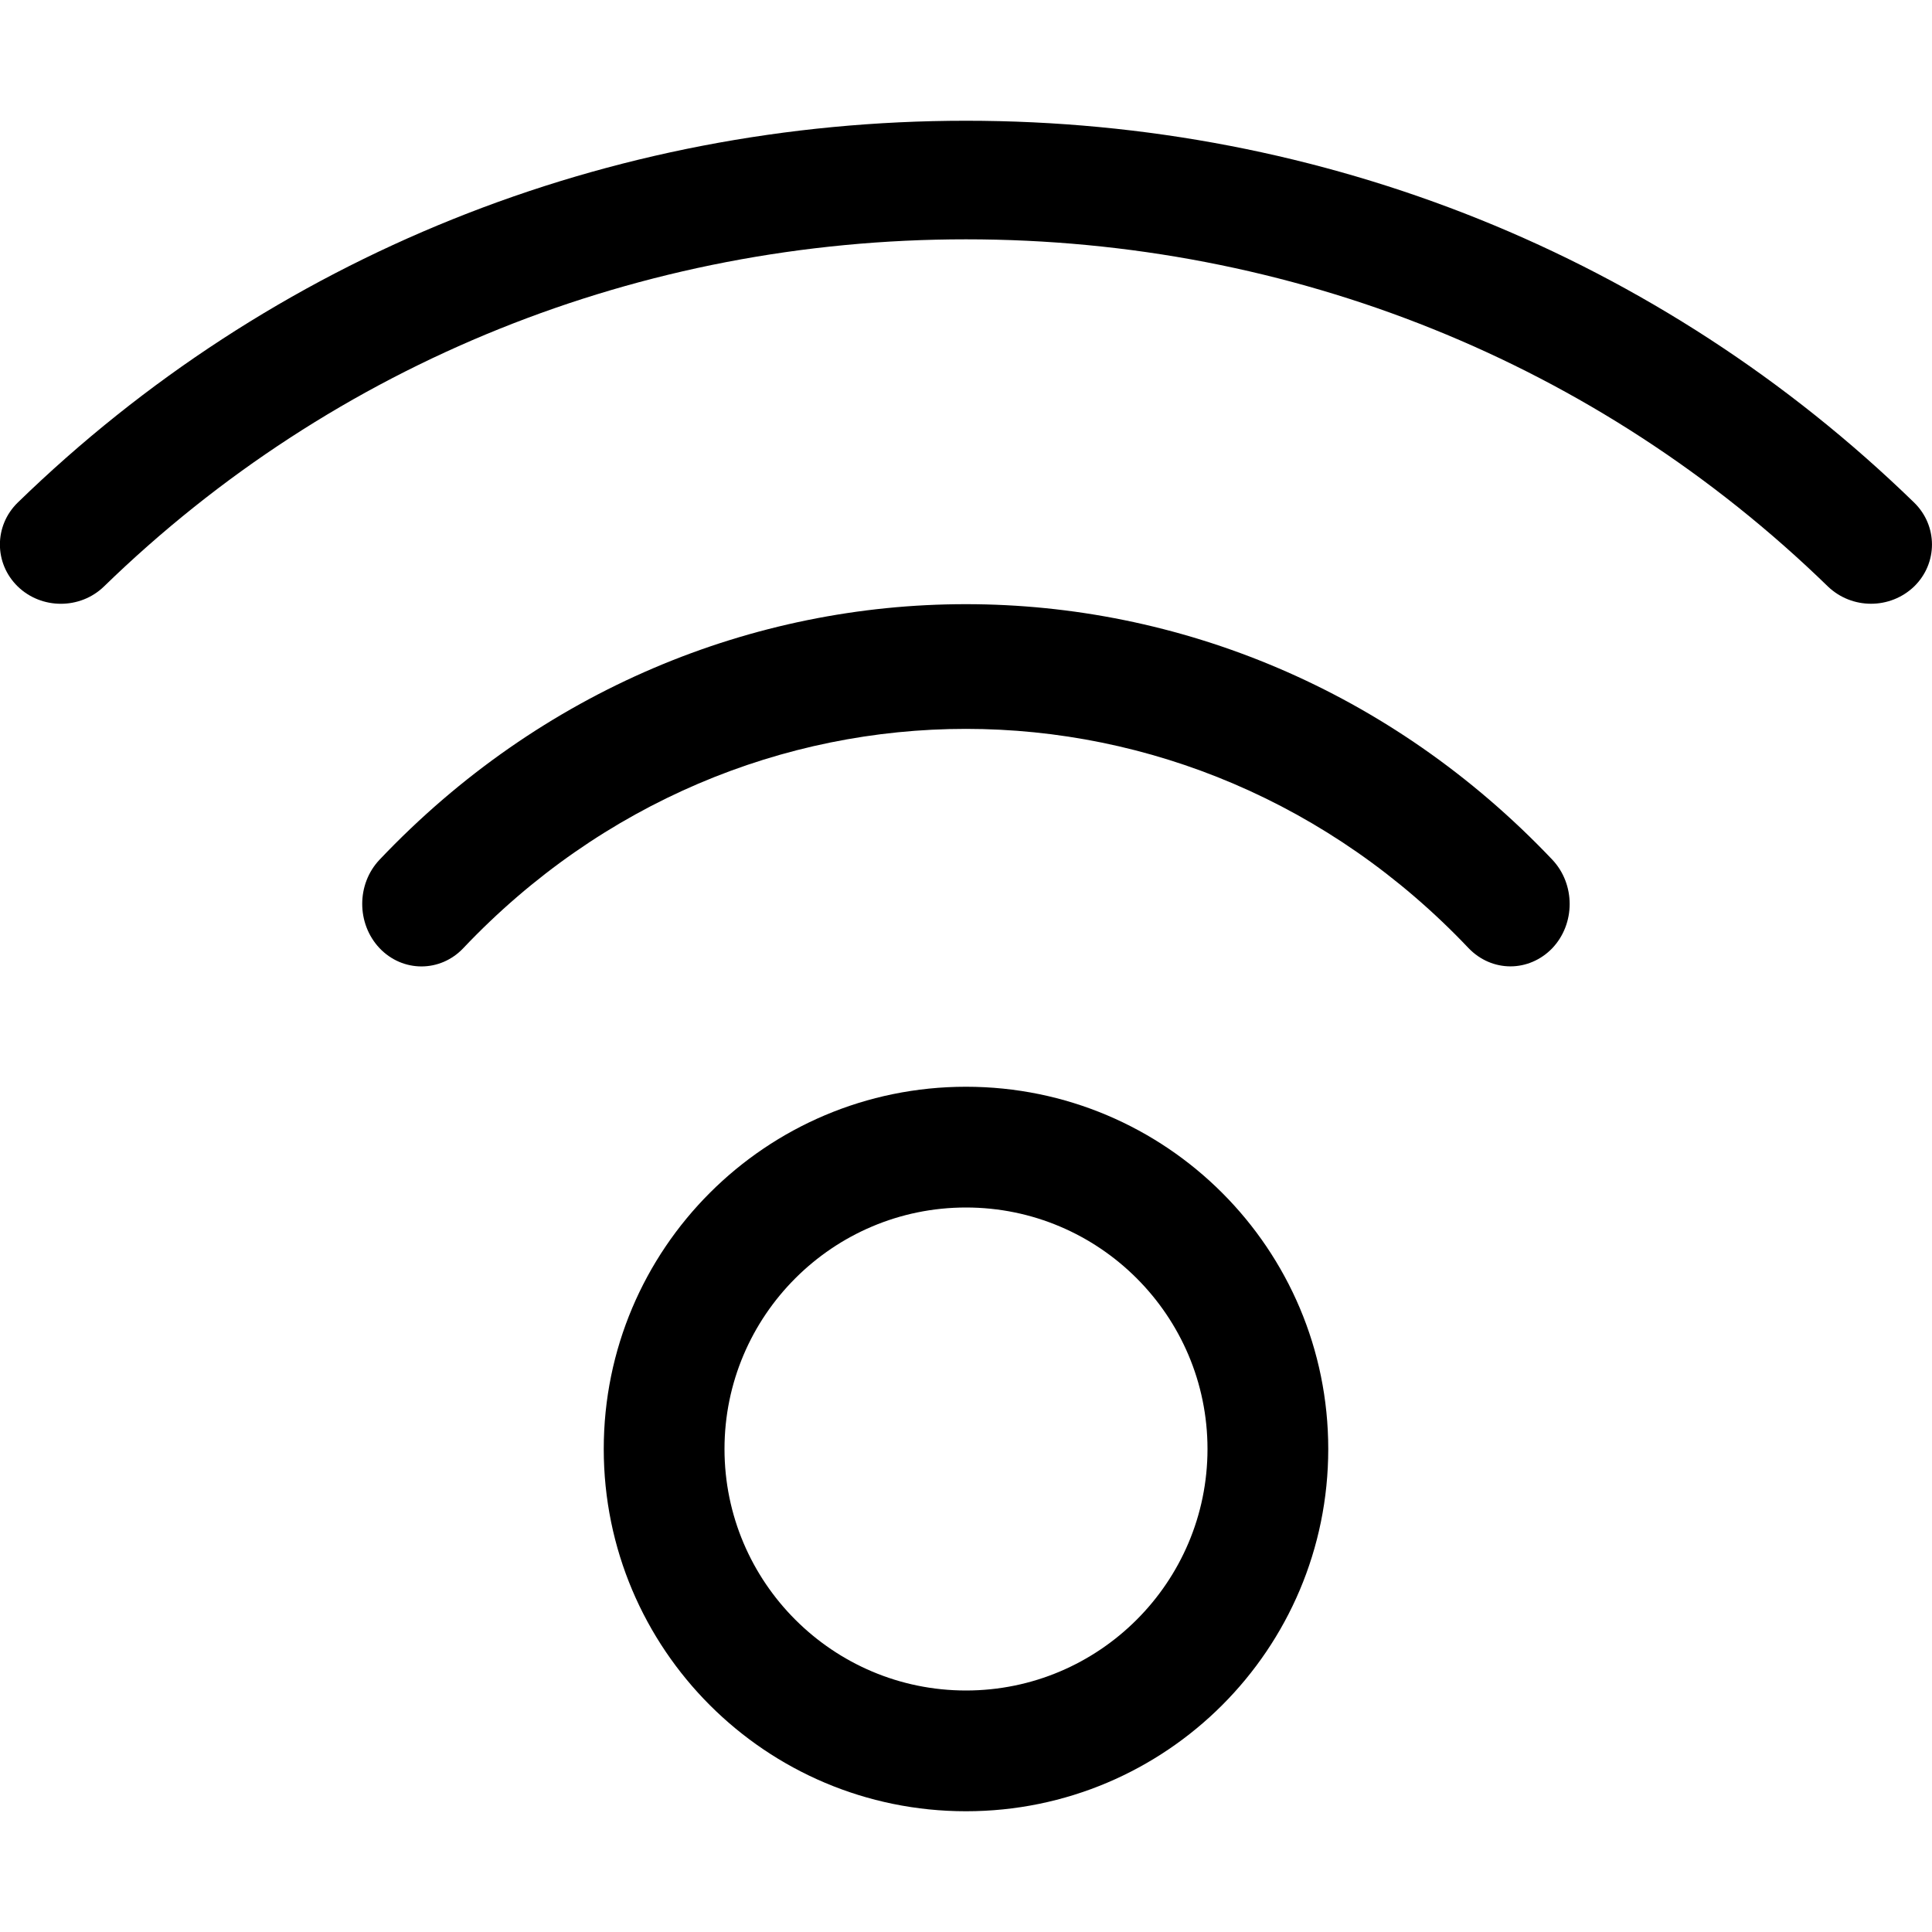 <svg width="16" height="16" viewBox="0 0 16 16" xmlns="http://www.w3.org/2000/svg"><title>network/proximity_16</title><path d="M8 9c-1.657 0-3 1.343-3 3 0 1.657 1.343 3 3 3 1.657 0 3-1.343 3-3 0-1.657-1.343-3-3-3m0 1c1.103 0 2 .897 2 2 0 1.103-.897 2-2 2-1.103 0-2-.897-2-2 0-1.103.897-2 2-2zm4.162-2.148c-2.295-2.42-6.029-2.422-8.325 0-.191.202-.502.202-.694 0-.191-.203-.191-.53 0-.732 2.676-2.822 7.035-2.822 9.713 0 .191.203.191.53 0 .732-.096.1-.222.151-.347.151-.126 0-.251-.051-.347-.151zm3.333-2.852c-.129 0-.258-.048-.357-.143-1.906-1.854-4.441-2.875-7.138-2.875-2.697 0-5.232 1.021-7.139 2.875-.197.191-.517.191-.714 0-.197-.192-.197-.503 0-.695C2.245 2.122 5.034 1 8 1c2.967 0 5.754 1.122 7.852 3.162.197.192.197.503 0 .695-.099.095-.228.143-.357.143z" fill="#000" fill-rule="evenodd"/></svg>
